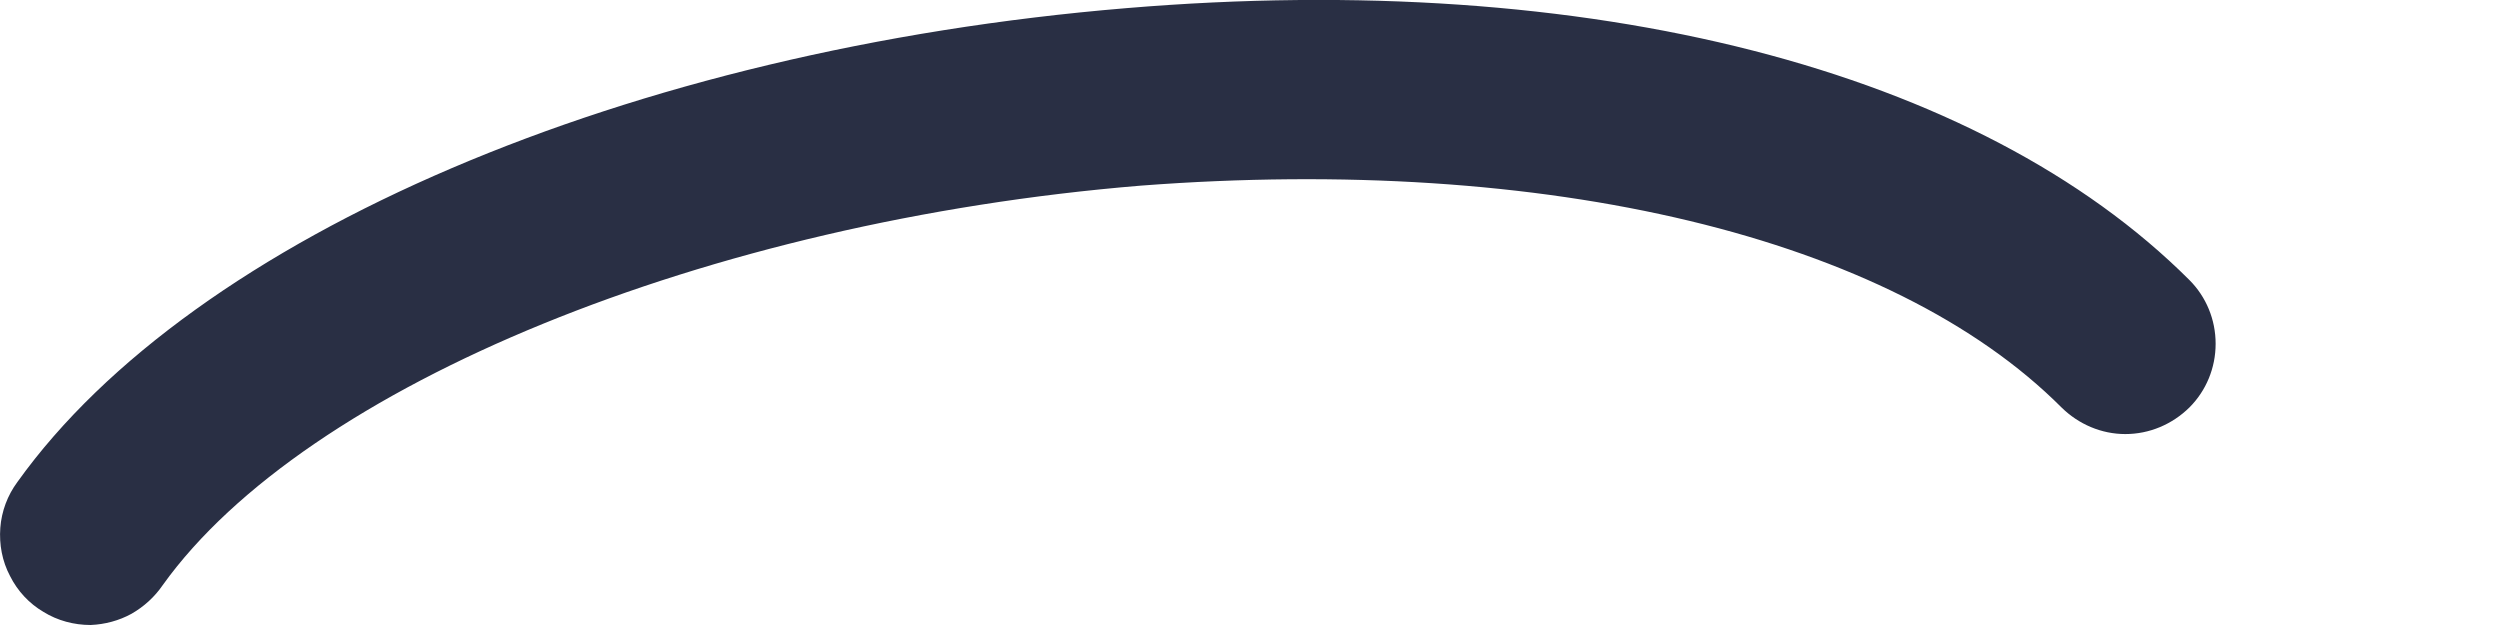 <svg width="8" height="2" viewBox="0 0 8 2" fill="none" xmlns="http://www.w3.org/2000/svg">
<path d="M0.29 2C0.237 2 0.184 1.986 0.139 1.958C0.093 1.931 0.056 1.891 0.032 1.843C0.007 1.796 -0.003 1.742 0.001 1.689C0.005 1.636 0.024 1.585 0.056 1.542C0.62 0.754 2.015 0.158 3.605 0.026C5.089 -0.098 6.331 0.222 7.006 0.896C7.06 0.95 7.09 1.023 7.09 1.1C7.09 1.177 7.06 1.25 7.006 1.304C6.951 1.358 6.878 1.389 6.801 1.389C6.725 1.389 6.652 1.358 6.597 1.304C6.051 0.757 4.95 0.495 3.651 0.594C2.264 0.708 0.979 1.233 0.521 1.872C0.495 1.91 0.461 1.941 0.421 1.964C0.381 1.986 0.336 1.998 0.29 2Z" fill="#292F44"/>
</svg>
